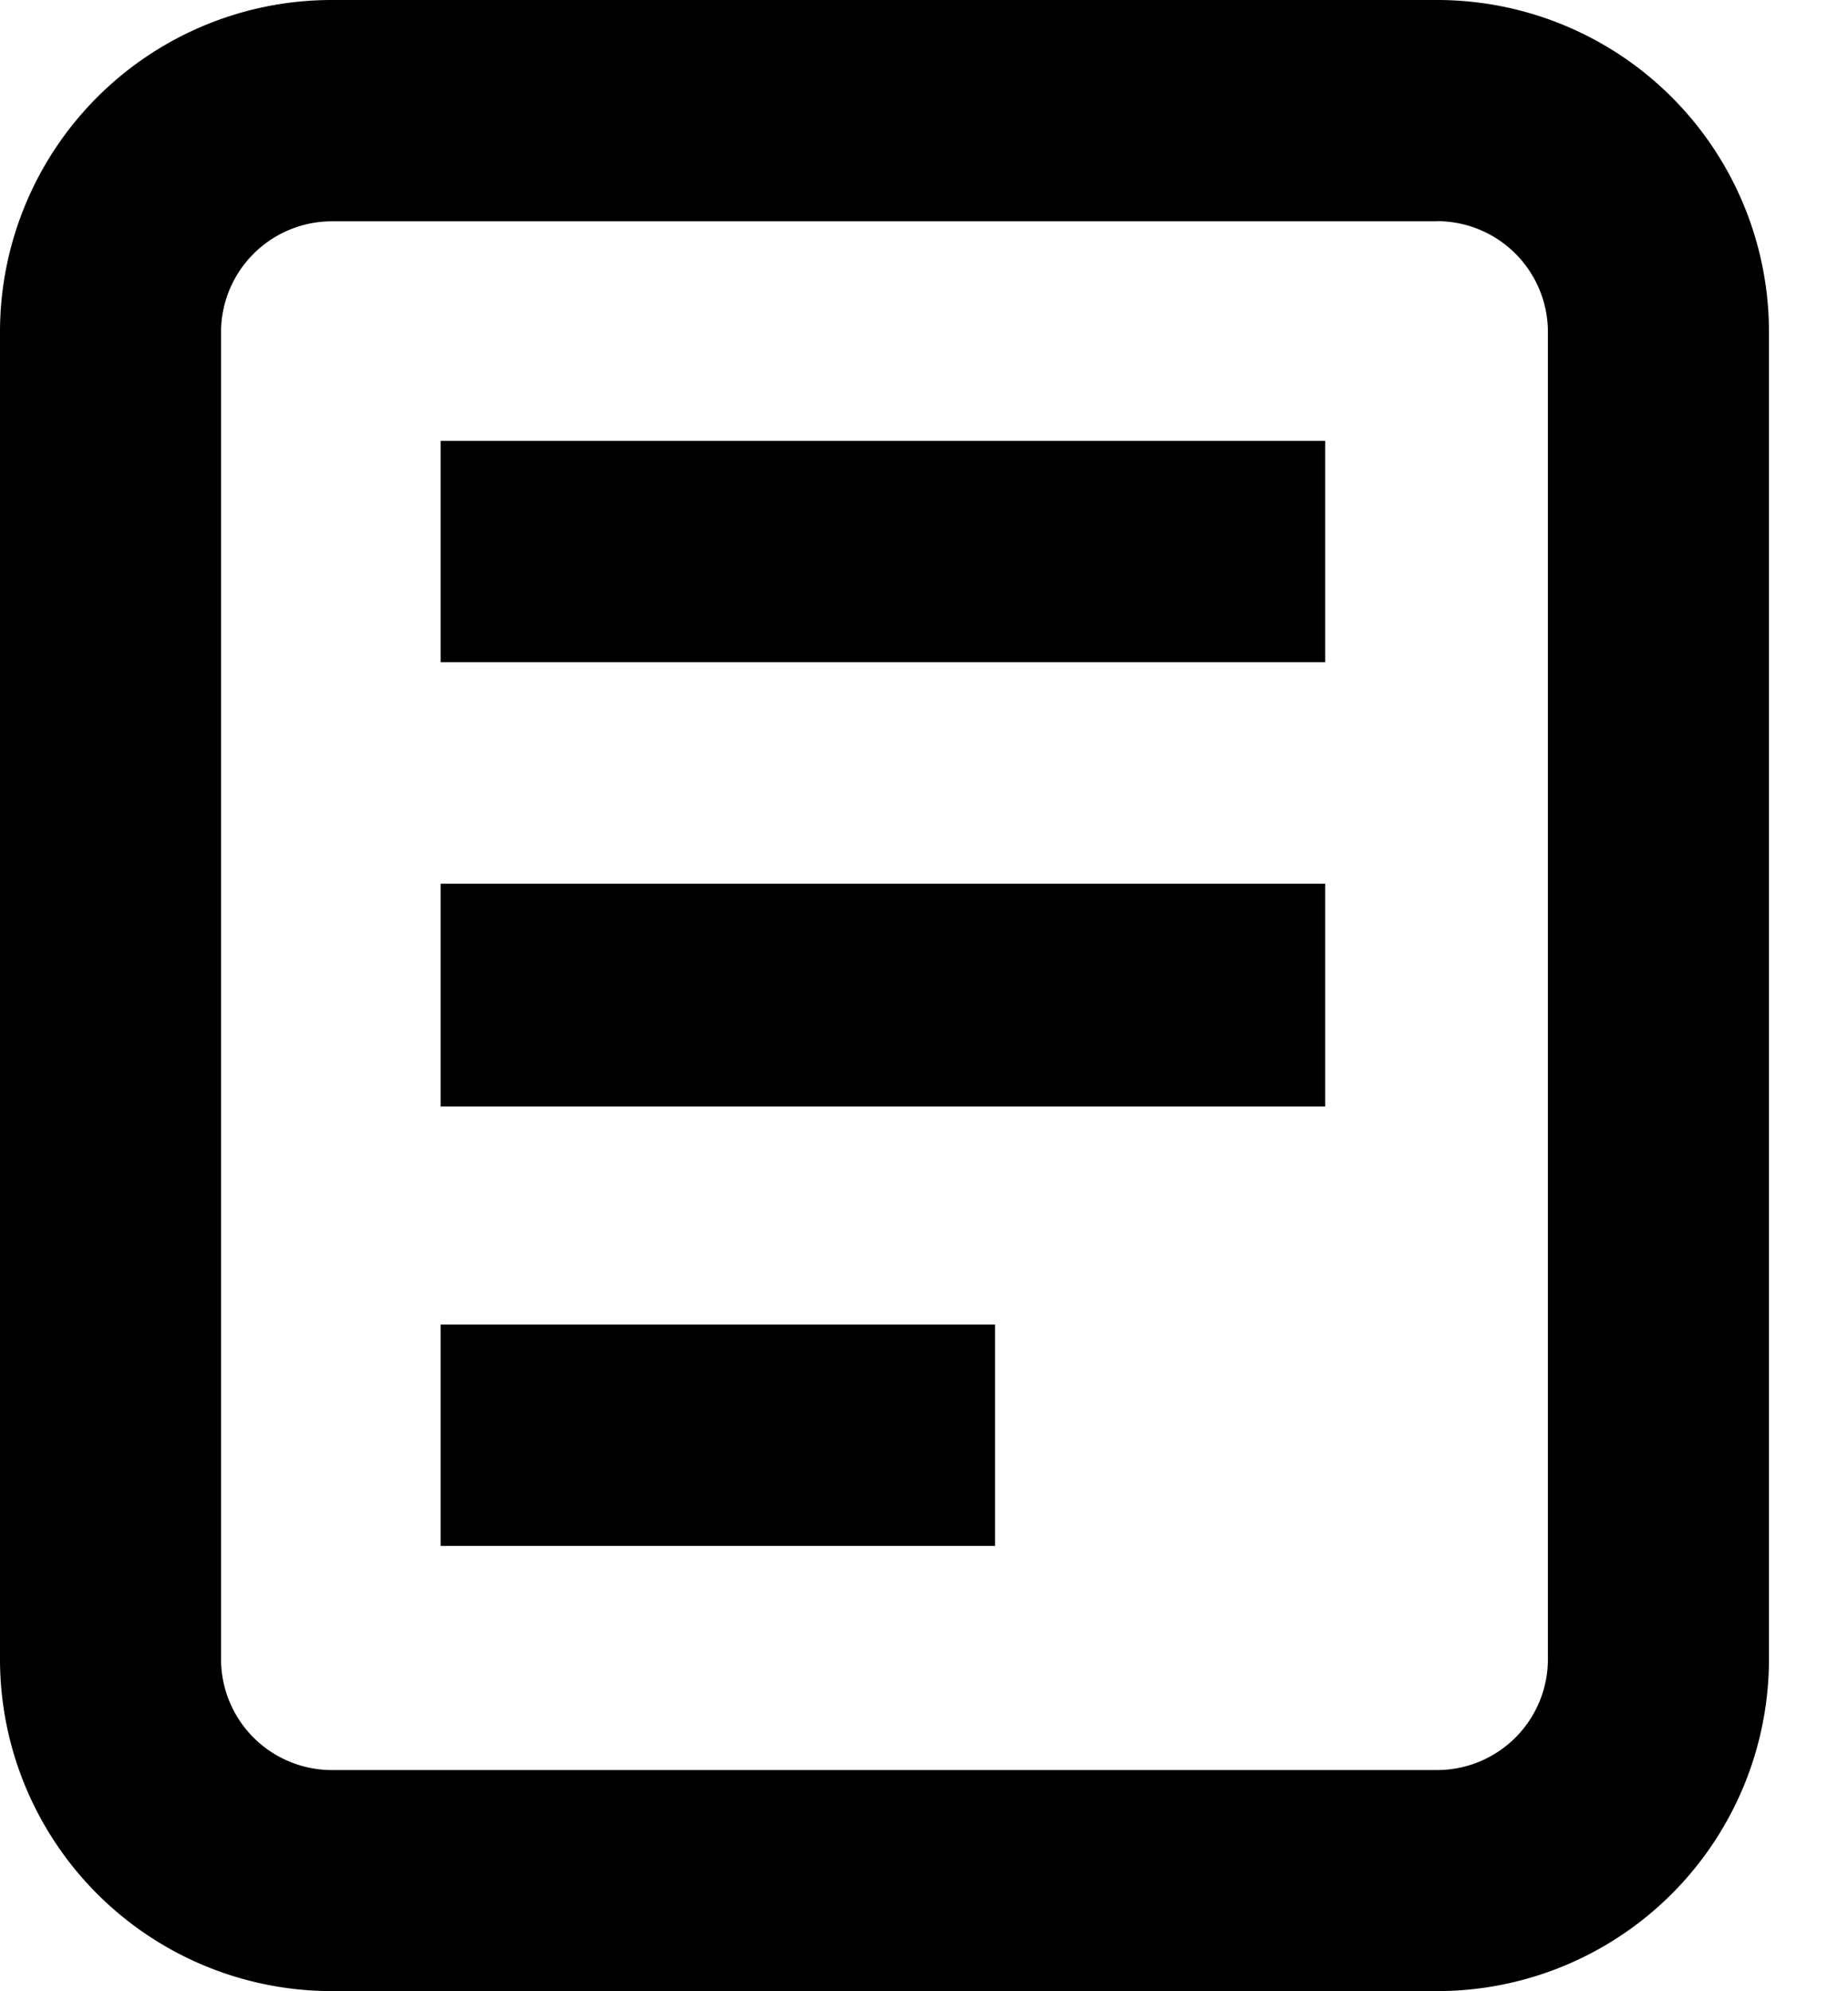 <svg xmlns="http://www.w3.org/2000/svg" width="13" height="14"><path fill-rule="evenodd" d="M10.11 1.556H2.333a.78.78 0 00-.778.778v9.333a.78.78 0 00.778.778h7.778a.78.78 0 00.778-.778V2.333a.78.78 0 00-.778-.778zM2.333 0A2.334 2.334 0 000 2.333v9.333a2.334 2.334 0 002.333 2.333h7.778a2.334 2.334 0 002.333-2.333V2.333A2.334 2.334 0 0010.11 0H2.333z"/><path d="M3.1 3.1h6.222v1.556H3.1V3.1zm0 3.113h6.222V7.78H3.1V6.223zm0 3.1H7v1.556H3.1V9.333z"/></svg>